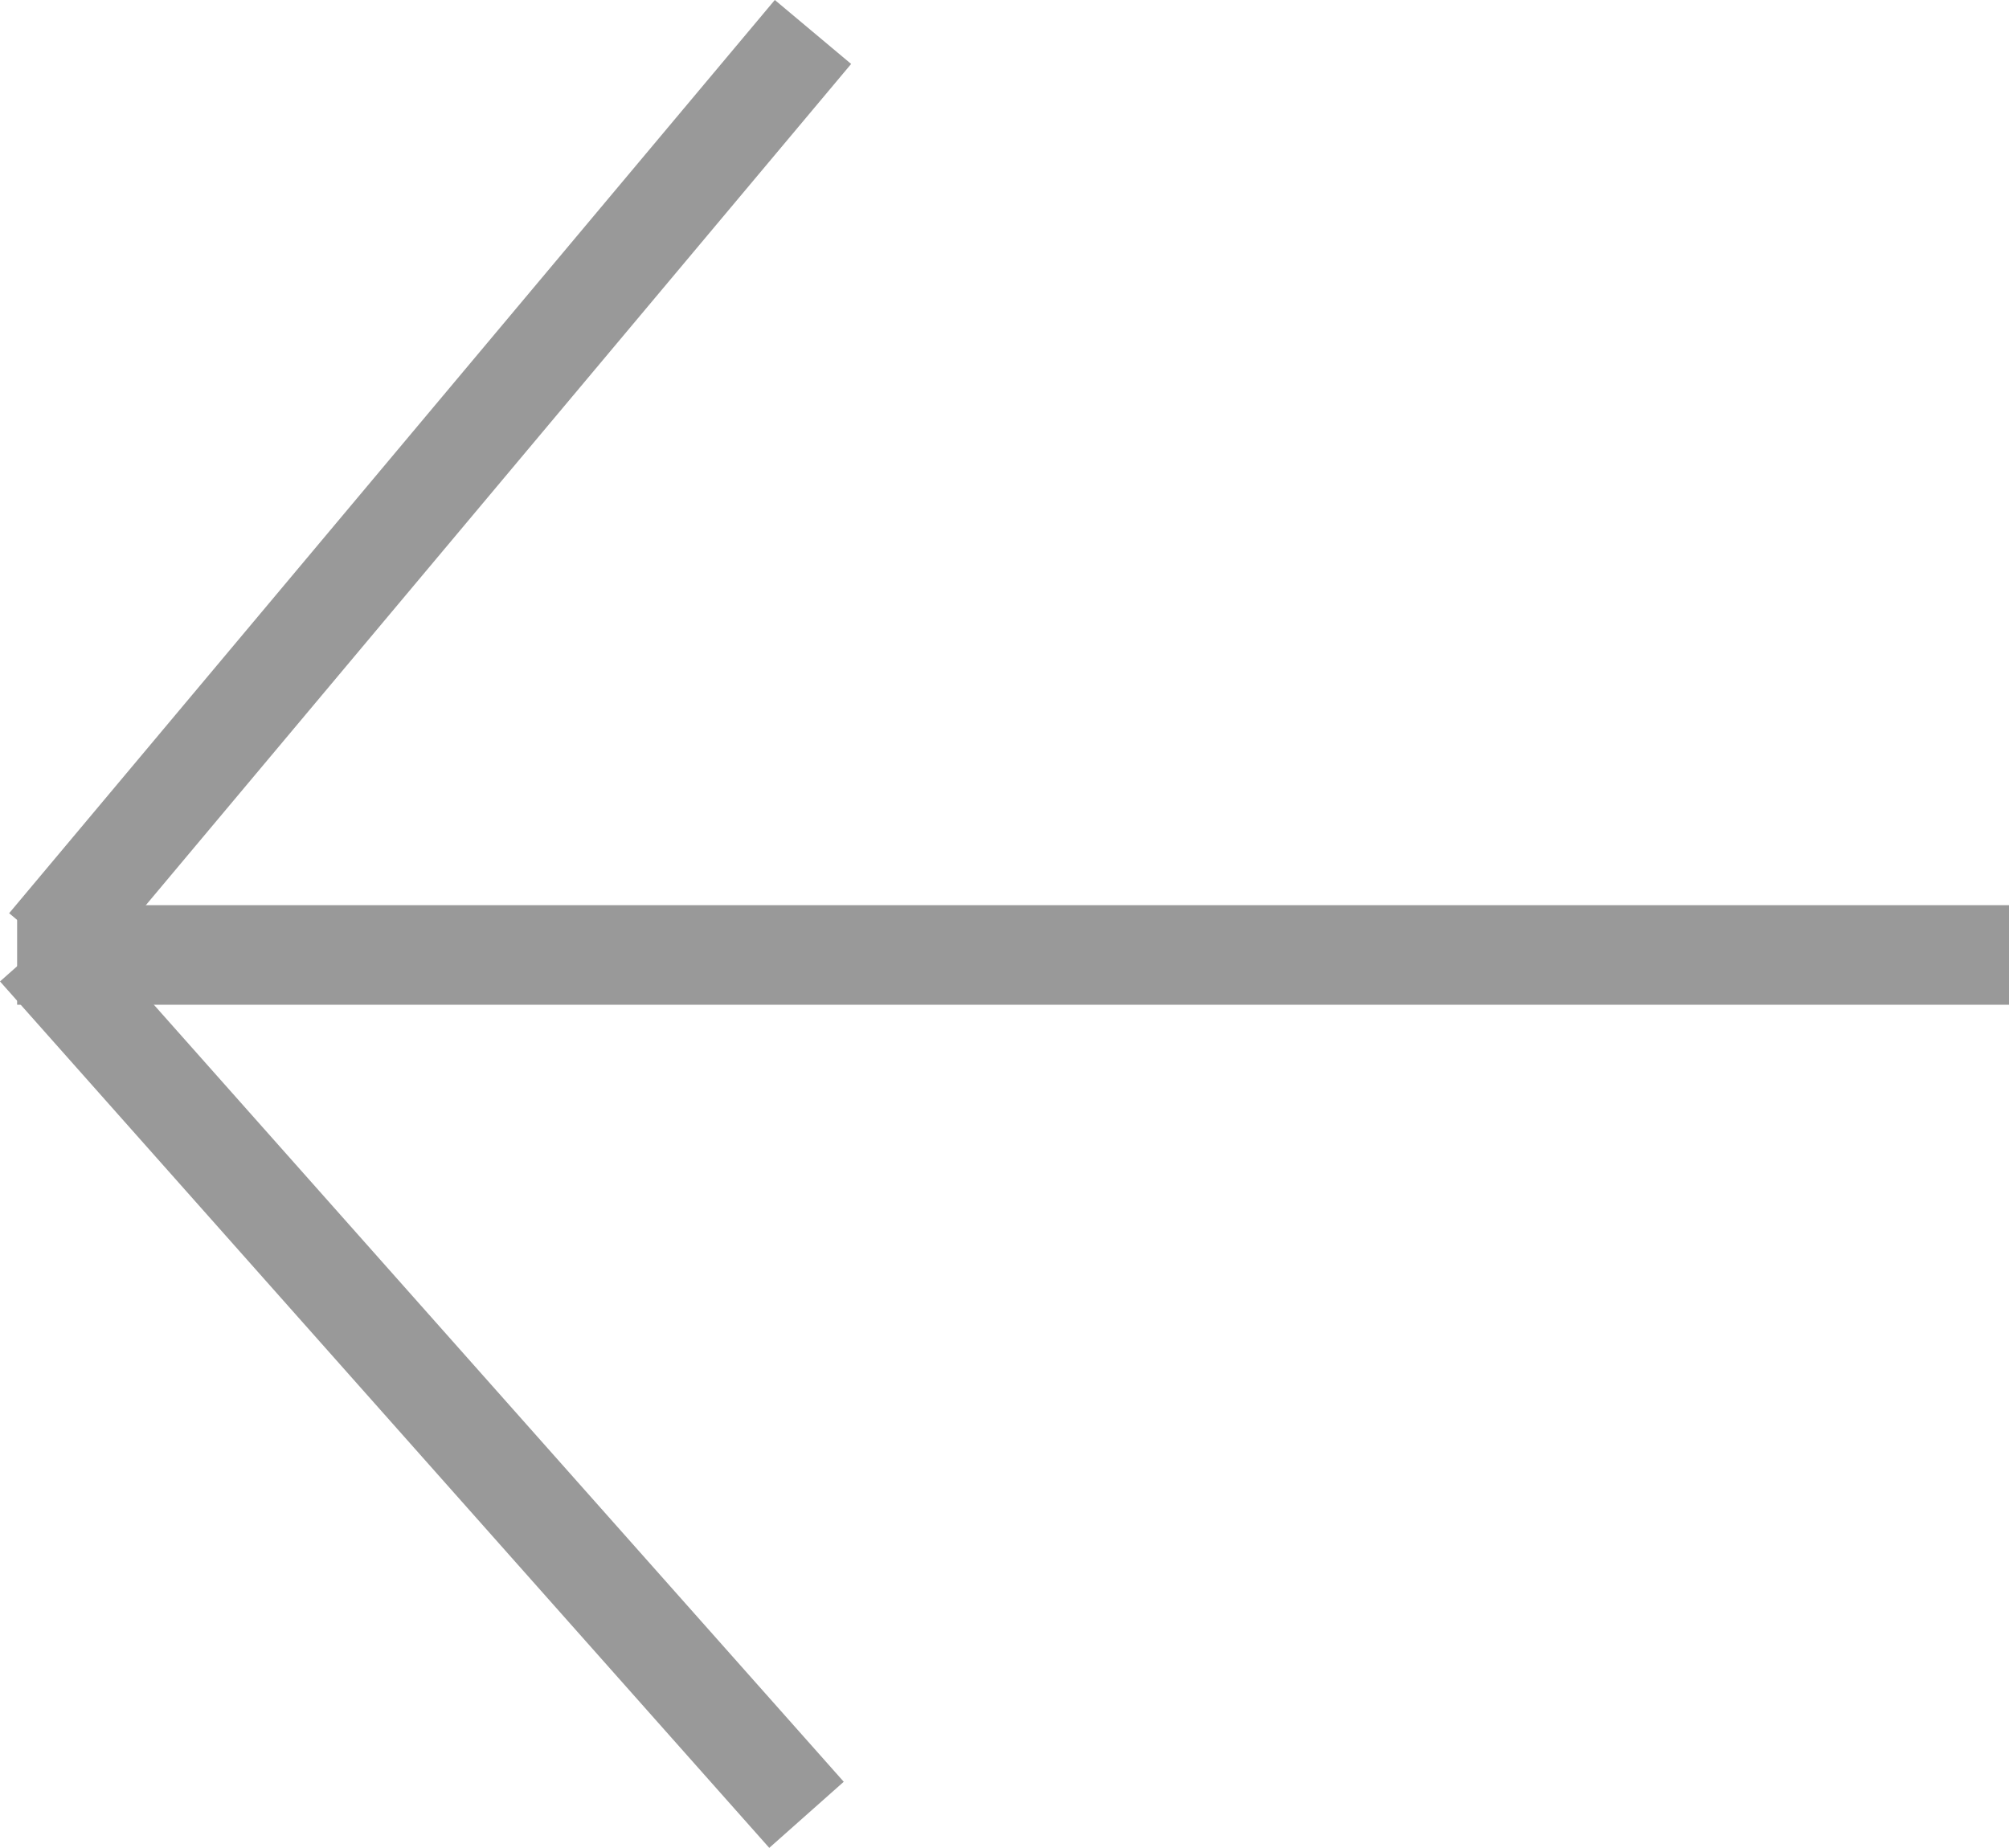 <?xml version="1.0" encoding="utf-8"?>
<!-- Generator: Adobe Illustrator 16.2.1, SVG Export Plug-In . SVG Version: 6.00 Build 0)  -->
<!DOCTYPE svg PUBLIC "-//W3C//DTD SVG 1.1//EN" "http://www.w3.org/Graphics/SVG/1.1/DTD/svg11.dtd">
<svg version="1.1" id="Layer_1" xmlns="http://www.w3.org/2000/svg" xmlns:xlink="http://www.w3.org/1999/xlink" x="0px" y="0px"
	 width="20.172px" height="18.557px" viewBox="0 0 20.172 18.557" enable-background="new 0 0 20.172 18.557" xml:space="preserve">
<line fill="none" x1="-826.828" y1="-430.91" x2="-756.117" y2="-501.621"/>
<line fill="#808080" stroke="#999999" stroke-miterlimit="10" x1="0.475" y1="9.492" x2="8.163" y2="0.321"/>
<line fill="#B9BBB9" stroke="#999999" stroke-miterlimit="10" x1="0.374" y1="9.524" x2="8.098" y2="18.225"/>
<line fill="#999999" stroke="#999999" stroke-miterlimit="10" x1="0.172" y1="9.59" x2="20.172" y2="9.59"/>
</svg>

